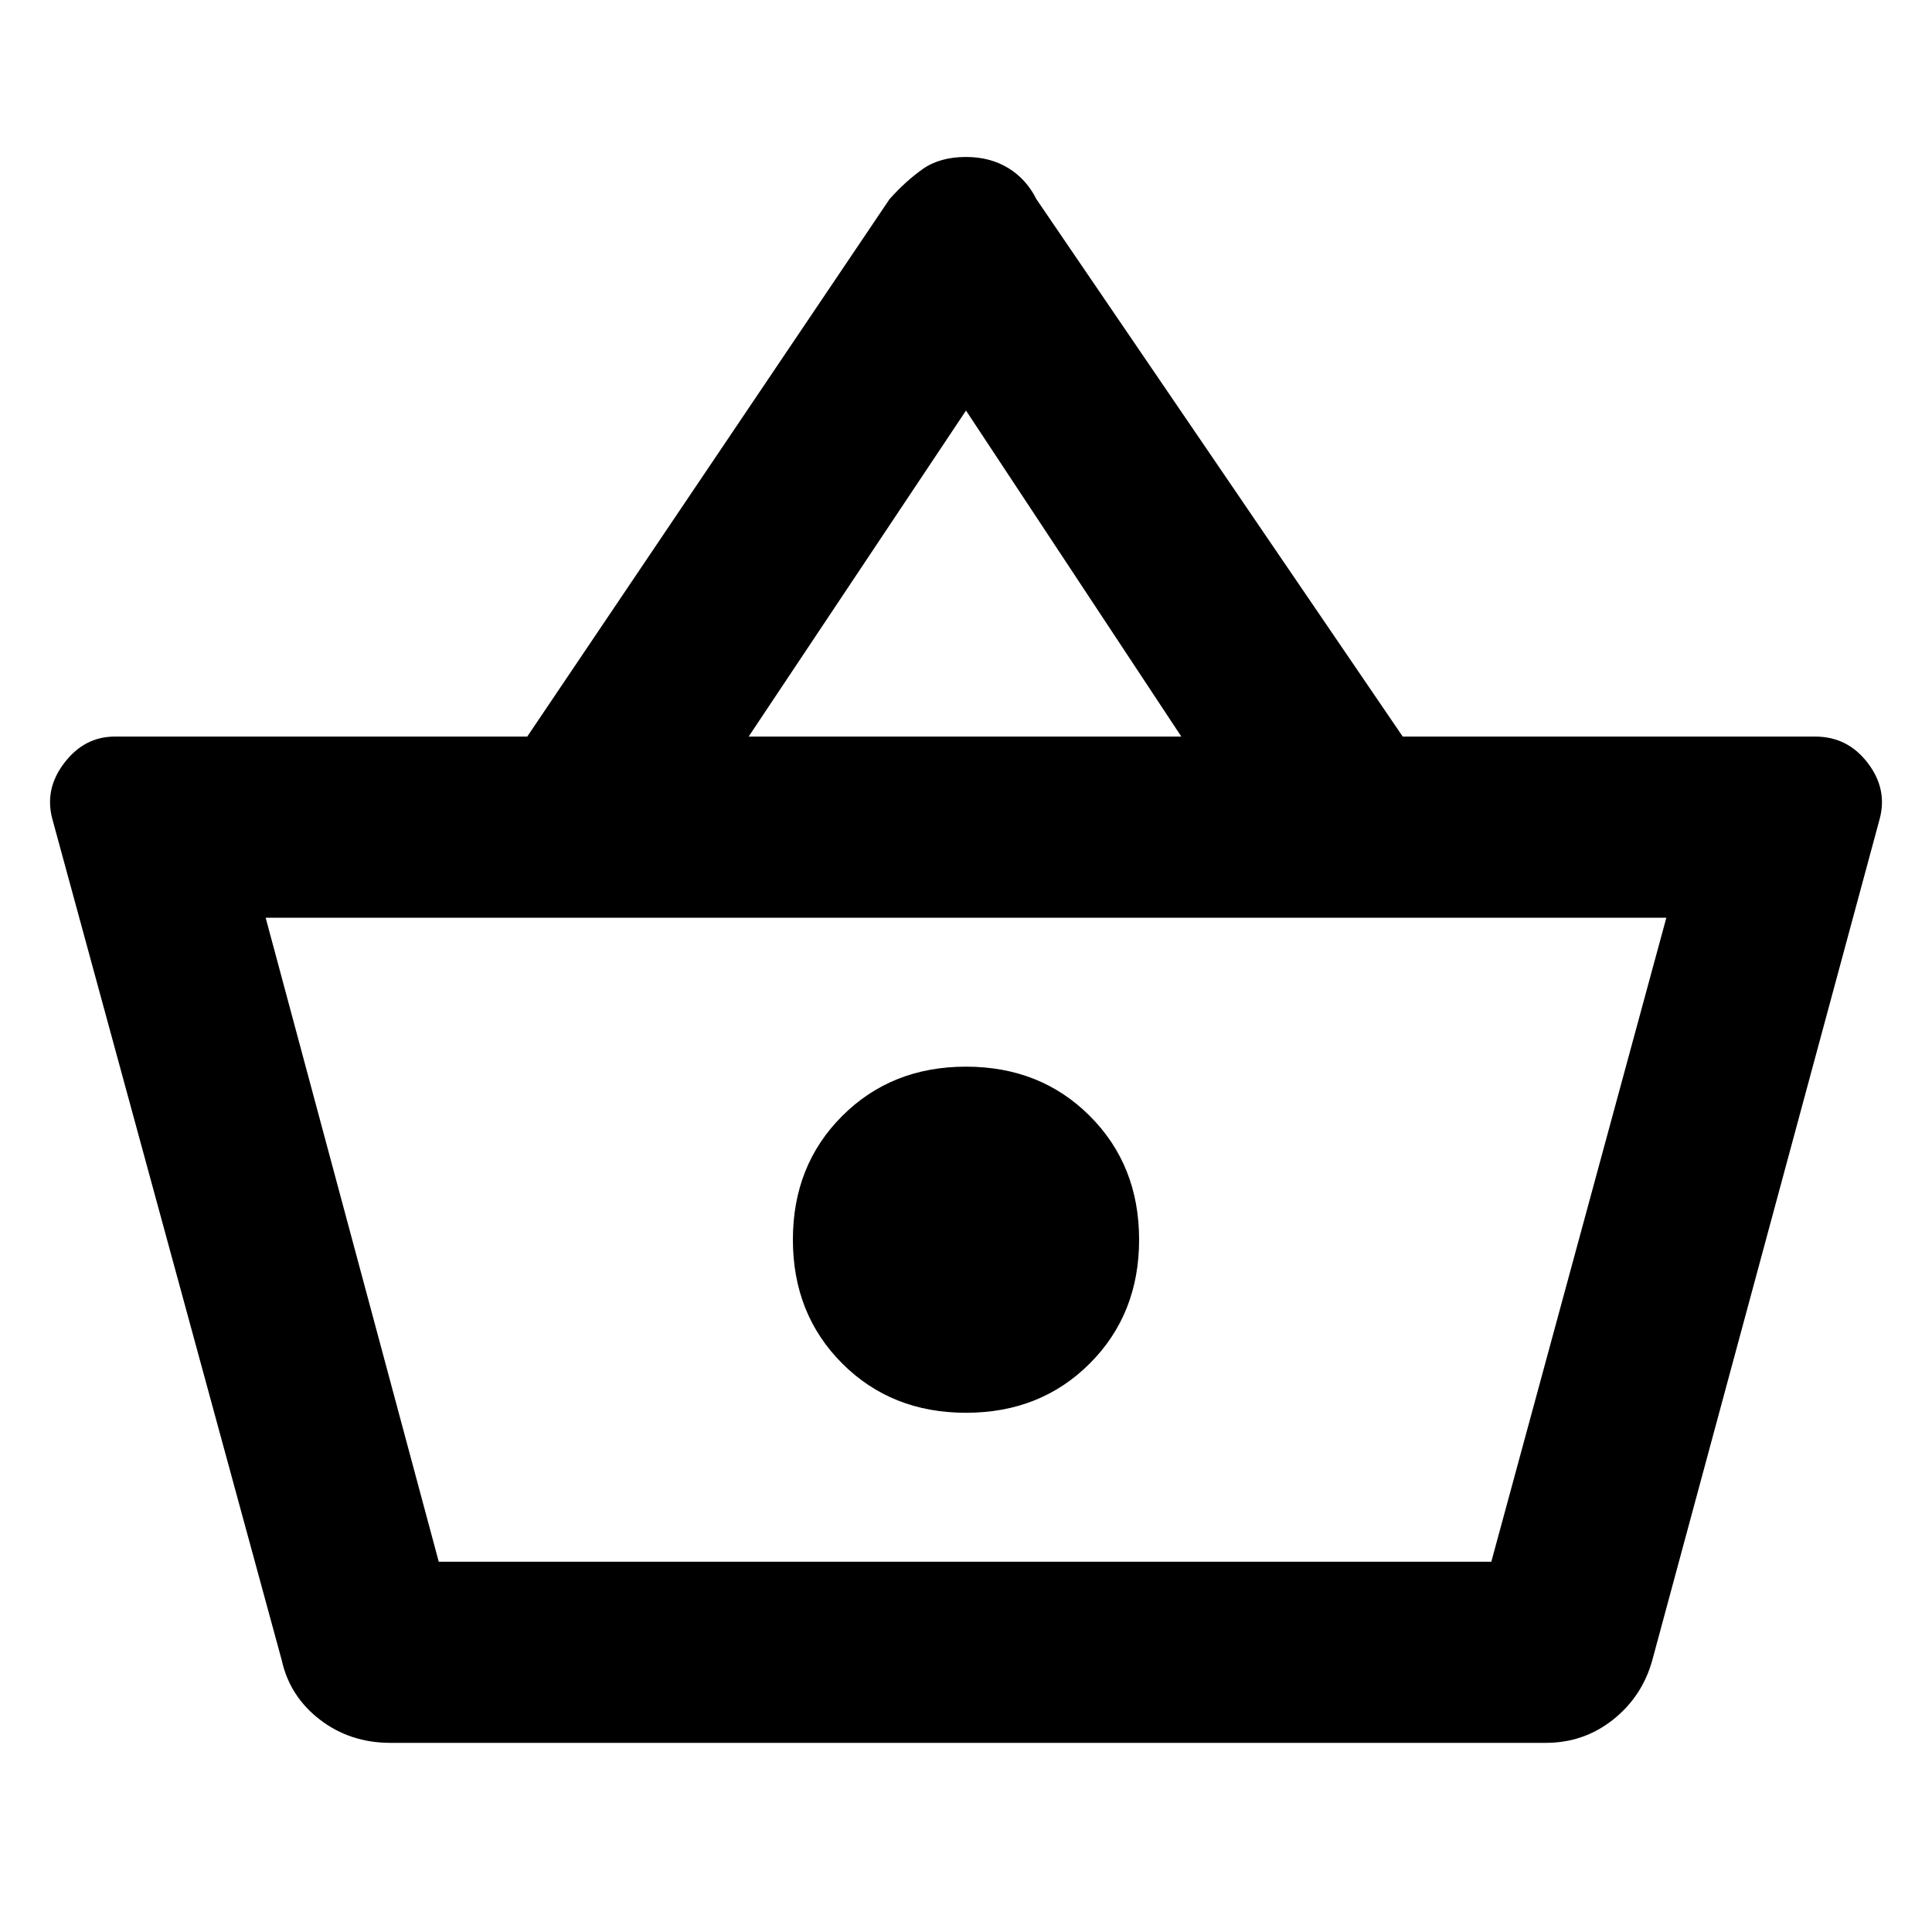 <svg xmlns="http://www.w3.org/2000/svg" height="20" width="20"><path d="M4.042 18.042Q3.625 18.042 3.312 17.802Q3 17.562 2.917 17.188L0.542 8.479Q0.458 8.167 0.667 7.896Q0.875 7.625 1.188 7.625H5.458L9.208 2.062Q9.375 1.875 9.552 1.75Q9.729 1.625 10 1.625Q10.25 1.625 10.438 1.74Q10.625 1.854 10.729 2.062L14.521 7.625H18.792Q19.125 7.625 19.333 7.896Q19.542 8.167 19.458 8.479L17.104 17.188Q17 17.562 16.698 17.802Q16.396 18.042 16 18.042ZM7.75 7.625H12.229L10 4.25ZM4.542 16.167H15.438H4.542ZM10 14.625Q10.771 14.625 11.281 14.115Q11.792 13.604 11.792 12.833Q11.792 12.062 11.281 11.552Q10.771 11.042 10 11.042Q9.229 11.042 8.719 11.552Q8.208 12.062 8.208 12.833Q8.208 13.604 8.719 14.115Q9.229 14.625 10 14.625ZM4.542 16.167H15.438L17.25 9.5H2.75Z"/></svg>